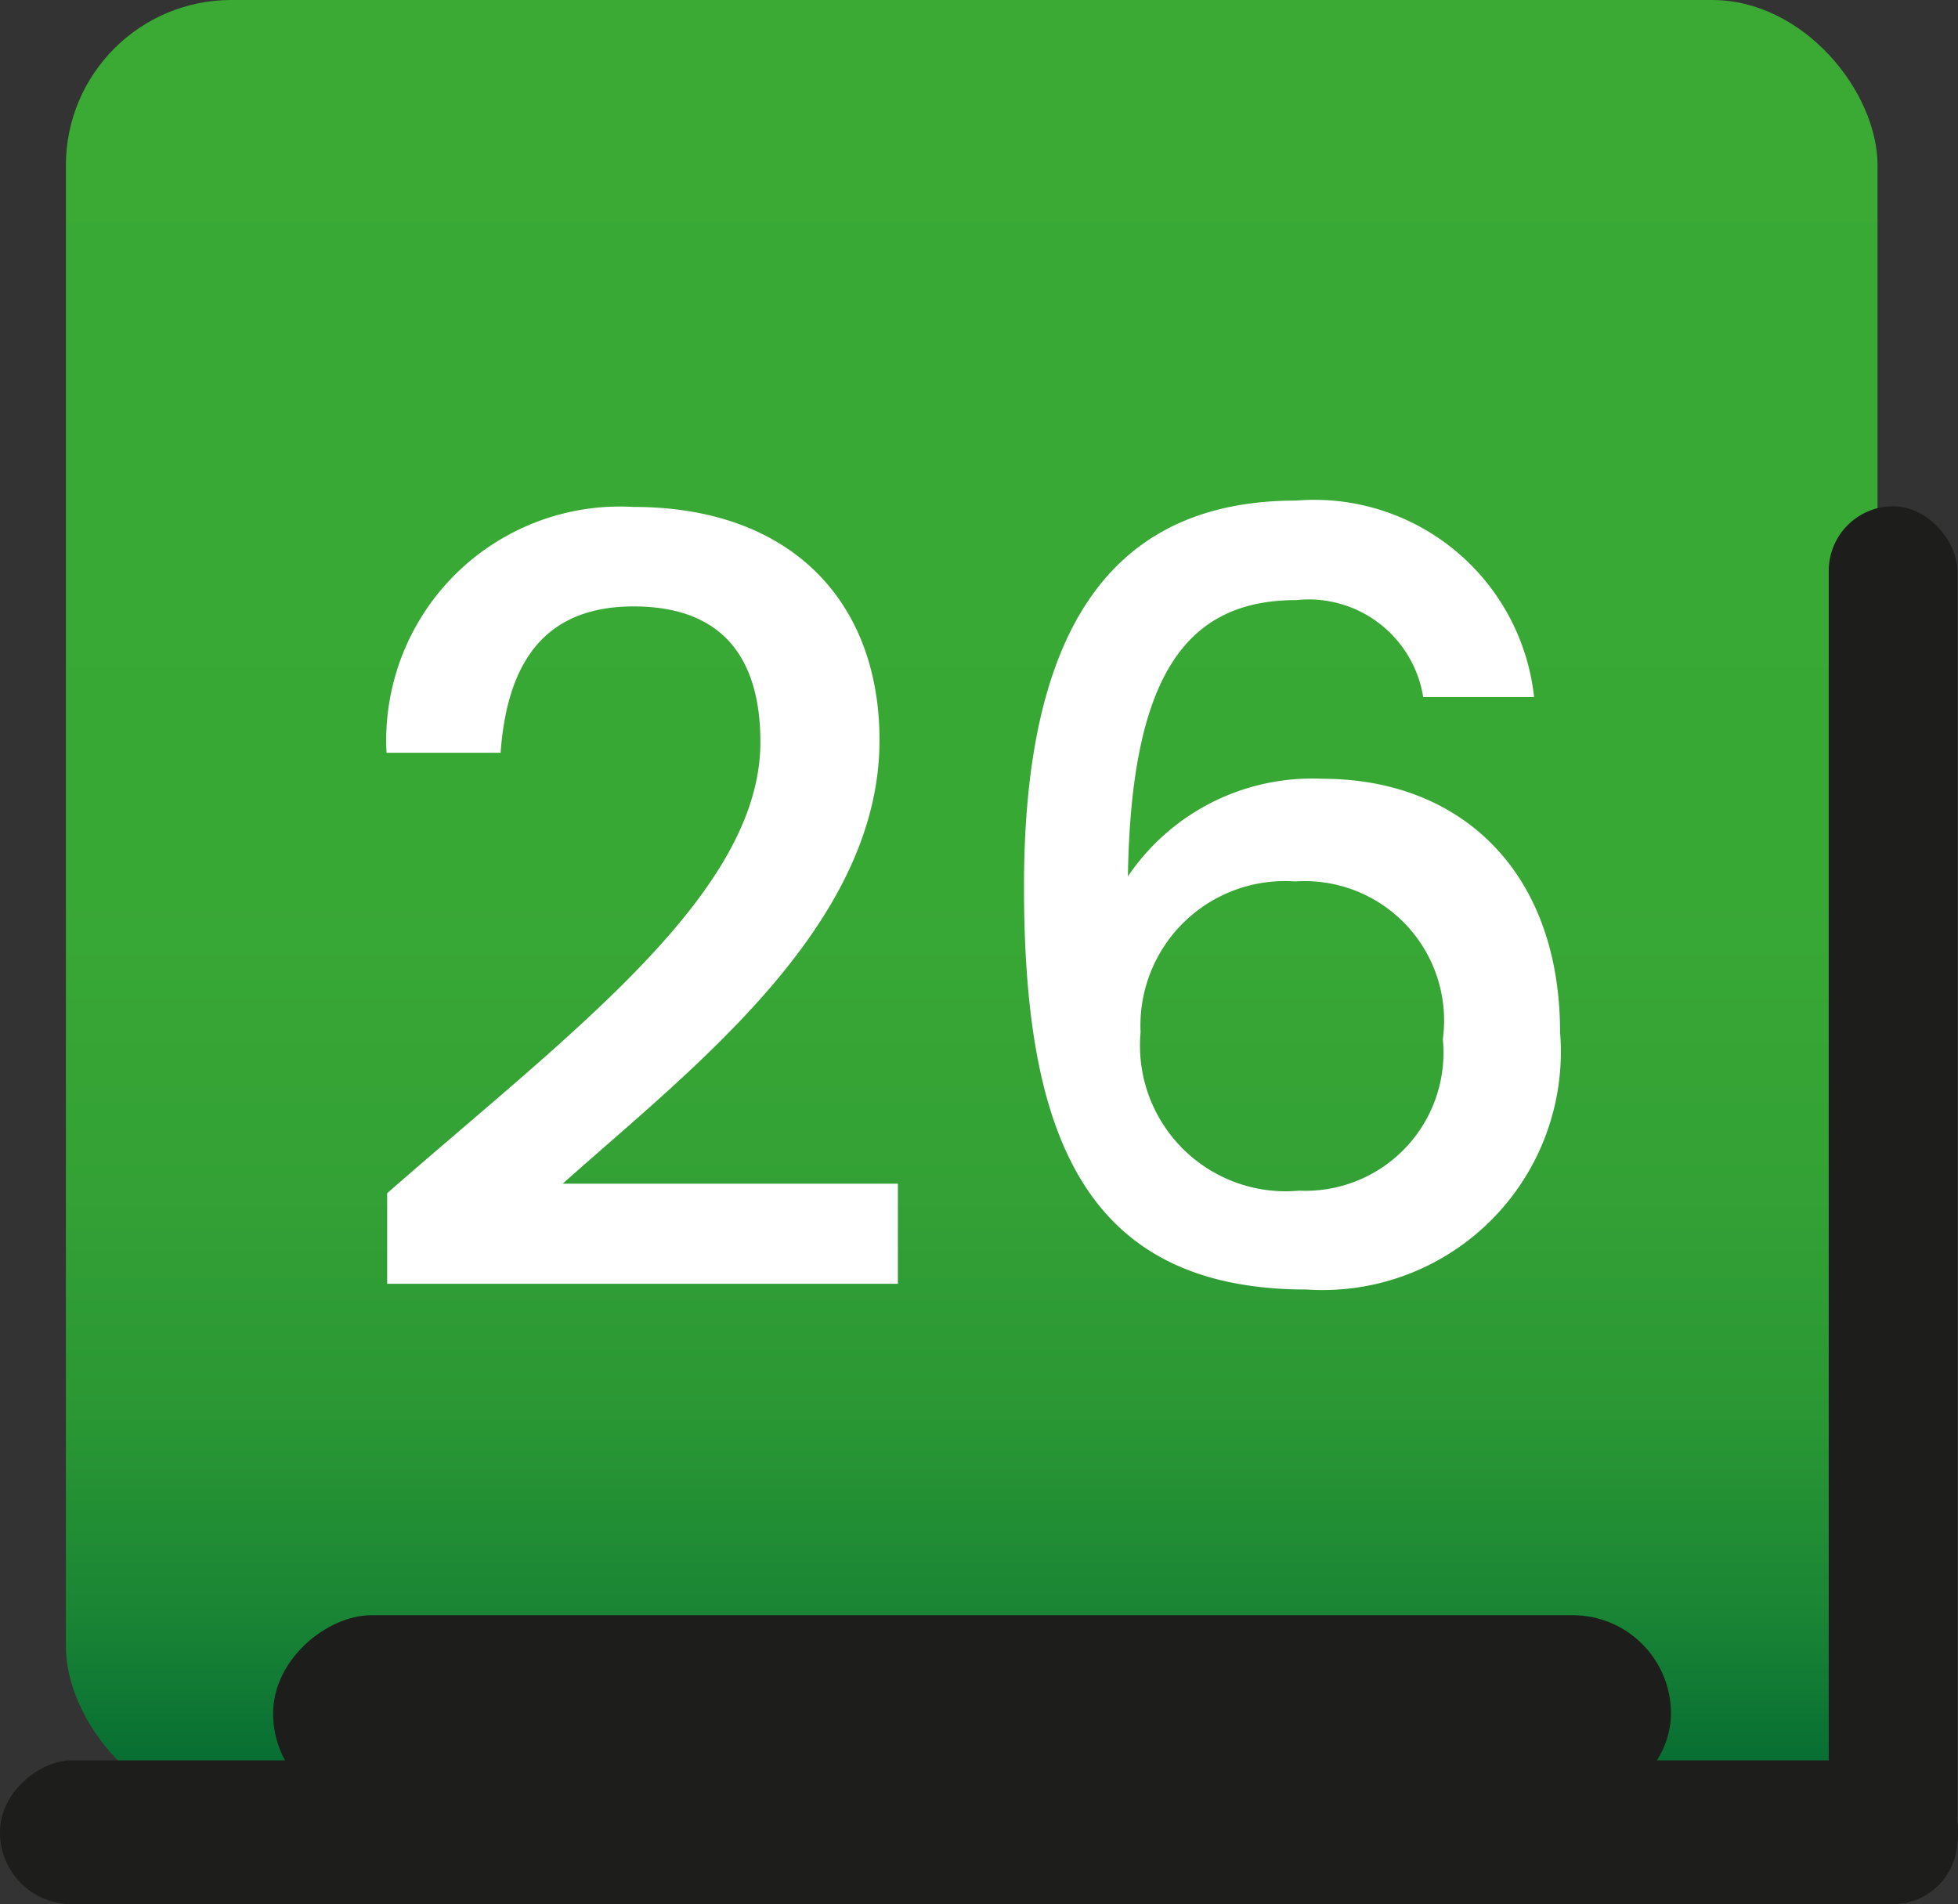 <svg xmlns="http://www.w3.org/2000/svg" xmlns:xlink="http://www.w3.org/1999/xlink" viewBox="0 0 30.9 30.05"><rect x="0" y="0" width="30.9" height="30.05" fill="#333333" stroke="none"/><defs><style>.cls-1{fill:url(#Degradado_sin_nombre_8);}.cls-2{fill:#1d1d1b;}.cls-3{fill:#fff;}</style><linearGradient id="Degradado_sin_nombre_8" x1="15.33" x2="15.33" y2="28.59" gradientUnits="userSpaceOnUse"><stop offset="0" stop-color="#3aaa35"/><stop offset="0.49" stop-color="#38a835"/><stop offset="0.66" stop-color="#33a135"/><stop offset="0.79" stop-color="#299634"/><stop offset="0.89" stop-color="#1a8534"/><stop offset="0.97" stop-color="#086f33"/><stop offset="1" stop-color="#063"/></linearGradient></defs><g id="Capa_2" data-name="Capa 2"><g id="Capa_5" data-name="Capa 5"><rect class="cls-1" x="1.04" width="28.59" height="28.59" rx="2.61"/><rect class="cls-2" x="28.86" y="7.99" width="2.03" height="22.06" rx="1.02"/><rect class="cls-2" x="14.31" y="13.47" width="2.27" height="30.9" rx="1.13" transform="translate(44.37 13.47) rotate(90)"/><rect class="cls-2" x="13.78" y="16.01" width="3.1" height="22.06" rx="1.55" transform="translate(42.38 11.71) rotate(90)"/><path class="cls-3" d="M6.11,18.83C9,16.3,12,14.1,12,11.71c0-1.27-.55-2.14-2-2.14s-2,.94-2.1,2.31H6.1A3.69,3.69,0,0,1,10,8c2.48,0,3.88,1.49,3.88,3.68,0,2.95-3,5.21-5,7h5.29v1.58H6.11Z"/><path class="cls-3" d="M22.46,11a1.83,1.83,0,0,0-2-1.53c-1.73,0-2.61,1.17-2.66,4.36a3.51,3.51,0,0,1,3.07-1.54c2.19,0,3.75,1.47,3.75,4a3.76,3.76,0,0,1-4,4.06c-3.54,0-4.46-2.49-4.46-6.36S17.41,7.9,20.45,7.9A3.49,3.49,0,0,1,24.21,11ZM18,16.29a2.3,2.3,0,0,0,2.5,2.5,2.18,2.18,0,0,0,2.27-2.39,2.2,2.2,0,0,0-2.33-2.49A2.28,2.28,0,0,0,18,16.29Z"/></g></g></svg>
